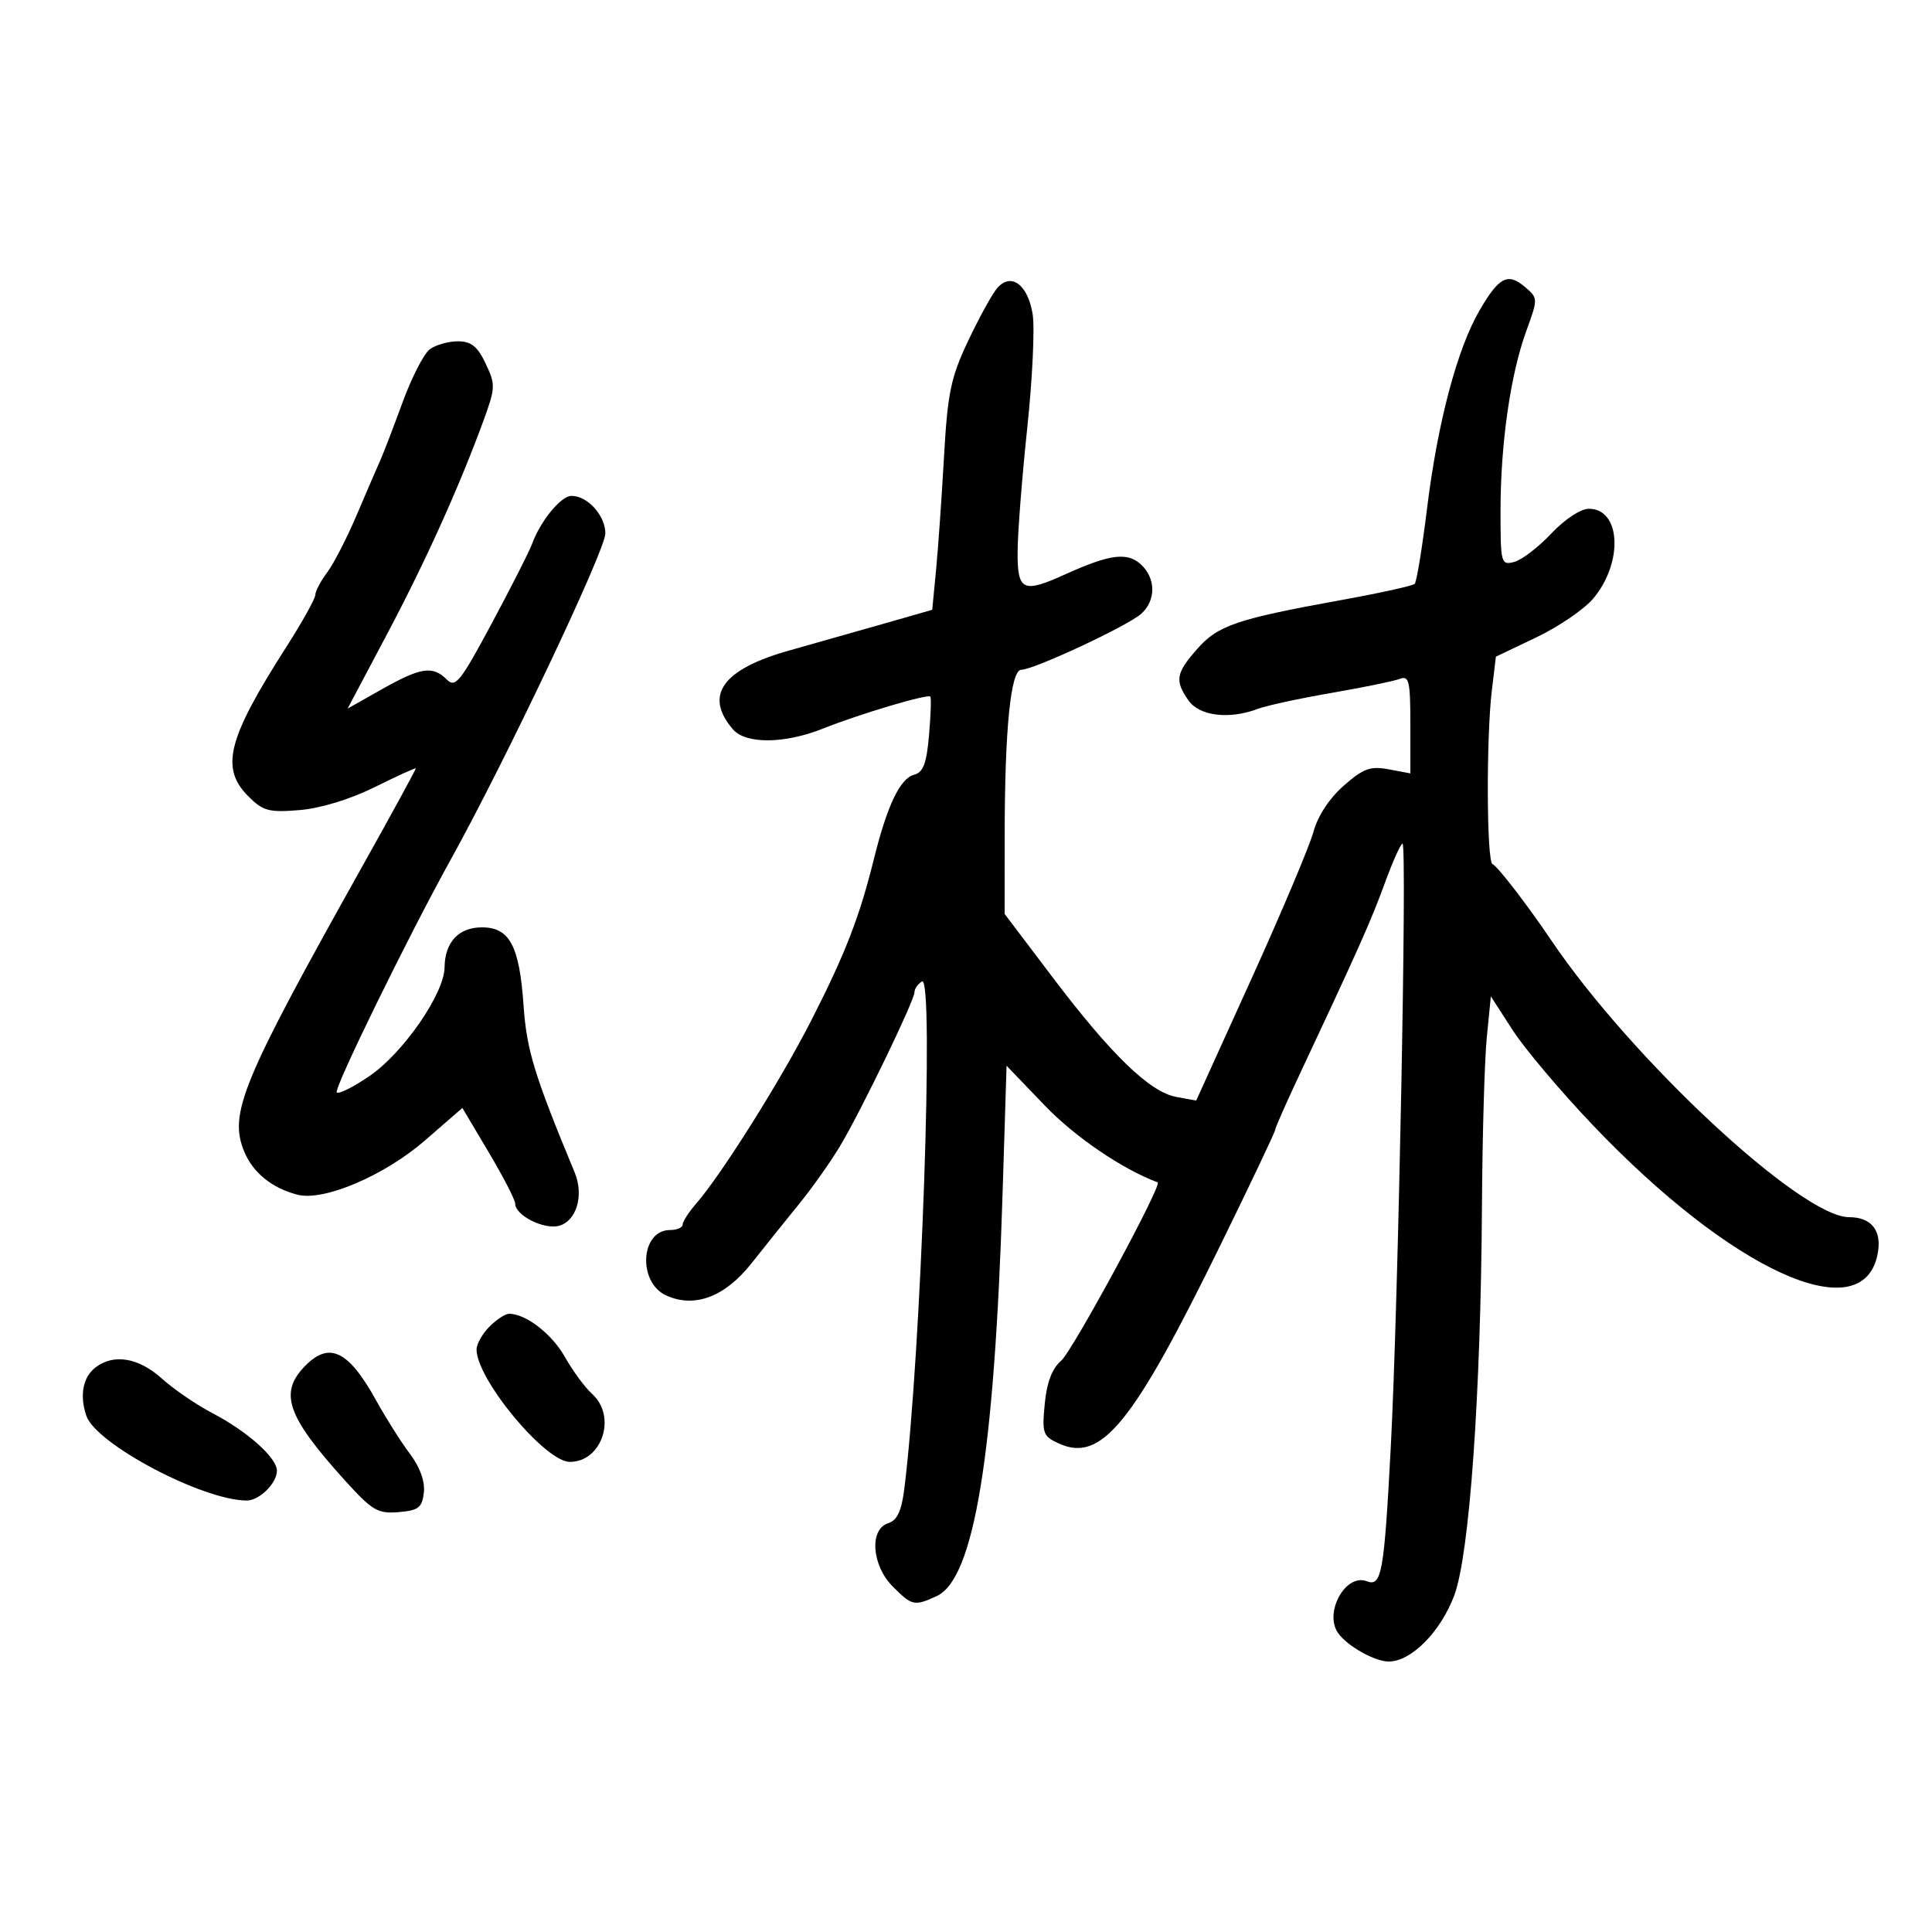 <svg xmlns="http://www.w3.org/2000/svg" width="300" height="300" viewBox="0 0 300 300" version="1.1">
	<path d="M 154.809 44.782 C 154.016 45.727, 151.986 49.425, 150.298 53 C 147.636 58.639, 147.143 61.024, 146.581 71 C 146.224 77.325, 145.668 85.243, 145.344 88.595 L 144.755 94.691 137.128 96.874 C 132.932 98.074, 126.350 99.943, 122.500 101.026 C 112.161 103.935, 109.283 107.982, 113.807 113.250 C 115.802 115.572, 121.828 115.520, 127.815 113.128 C 133.472 110.868, 144.064 107.714, 144.462 108.171 C 144.620 108.352, 144.528 111.049, 144.258 114.164 C 143.874 118.587, 143.361 119.934, 141.916 120.312 C 139.752 120.878, 137.741 125.123, 135.669 133.500 C 133.468 142.400, 131.224 148.173, 125.946 158.507 C 121.197 167.807, 112.035 182.379, 108.094 186.903 C 106.942 188.225, 106 189.687, 106 190.153 C 106 190.619, 105.116 191, 104.035 191 C 99.447 191, 98.980 199.123, 103.451 201.160 C 107.836 203.158, 112.562 201.387, 116.656 196.211 C 118.706 193.620, 122.064 189.434, 124.118 186.908 C 126.172 184.382, 129.033 180.332, 130.475 177.908 C 133.776 172.361, 142 155.354, 142 154.075 C 142 153.549, 142.524 152.794, 143.164 152.398 C 145.099 151.202, 143.033 210.496, 140.418 231.211 C 139.984 234.649, 139.307 236.085, 137.912 236.528 C 134.950 237.468, 135.364 243.092, 138.636 246.364 C 141.633 249.360, 141.959 249.431, 145.439 247.846 C 151.256 245.196, 154.406 226.001, 155.674 185.493 L 156.300 165.486 162.232 171.663 C 166.923 176.549, 174.261 181.544, 179.766 183.599 C 180.552 183.893, 166.542 209.778, 164.783 211.282 C 163.371 212.490, 162.548 214.652, 162.226 217.997 C 161.786 222.576, 161.944 223.017, 164.416 224.144 C 171.018 227.152, 175.874 221.183, 189.553 193.250 C 194.199 183.763, 198 175.762, 198 175.472 C 198 175.181, 199.526 171.693, 201.390 167.722 C 210.890 147.485, 212.896 142.992, 214.991 137.244 C 216.243 133.810, 217.501 131, 217.786 131 C 218.516 131, 217.117 202.776, 215.960 224.668 C 214.921 244.328, 214.546 246.424, 212.226 245.533 C 208.954 244.278, 205.560 250.383, 207.765 253.558 C 209.172 255.583, 213.459 258, 215.646 258 C 219.138 258, 223.720 253.368, 225.825 247.708 C 228.184 241.370, 229.943 216.580, 230.117 187.254 C 230.181 176.389, 230.519 164.624, 230.867 161.109 L 231.500 154.718 234.896 159.974 C 236.763 162.864, 242.388 169.525, 247.396 174.775 C 268.868 197.290, 288.975 206.494, 291.507 194.967 C 292.333 191.207, 290.707 189, 287.110 189 C 279.714 189, 253.364 164.496, 240.867 145.996 C 237.075 140.384, 232.562 134.528, 231.750 134.167 C 230.841 133.763, 230.769 114.566, 231.650 107.234 L 232.282 101.967 238.565 98.969 C 242.020 97.320, 245.988 94.614, 247.383 92.956 C 252.101 87.350, 251.701 78.998, 246.715 79.002 C 245.441 79.003, 242.962 80.638, 240.880 82.851 C 238.888 84.967, 236.301 86.950, 235.130 87.256 C 233.081 87.792, 233 87.492, 233 79.348 C 233 68.928, 234.543 58.146, 236.998 51.409 C 238.831 46.378, 238.829 46.298, 236.832 44.588 C 234.149 42.291, 232.786 42.979, 229.761 48.162 C 226.280 54.125, 223.237 65.588, 221.597 78.915 C 220.839 85.075, 219.972 90.361, 219.671 90.663 C 219.370 90.964, 214.258 92.092, 208.312 93.169 C 192.027 96.119, 189.114 97.108, 185.885 100.785 C 182.581 104.547, 182.391 105.686, 184.557 108.777 C 186.247 111.190, 190.891 111.752, 195.298 110.077 C 196.633 109.569, 201.770 108.456, 206.714 107.603 C 211.657 106.750, 216.444 105.767, 217.351 105.419 C 218.794 104.865, 219 105.740, 219 112.438 L 219 120.091 215.633 119.459 C 212.792 118.926, 211.701 119.323, 208.647 122.005 C 206.433 123.949, 204.615 126.715, 203.965 129.130 C 203.380 131.301, 199.042 141.587, 194.324 151.988 L 185.745 170.899 182.623 170.322 C 178.527 169.566, 172.530 163.754, 163.412 151.707 L 156 141.914 156.007 129.707 C 156.017 113.205, 156.941 104, 158.589 104 C 160.522 104, 175.159 97.166, 177.218 95.302 C 179.535 93.206, 179.490 89.753, 177.118 87.606 C 175.020 85.708, 172.287 86.070, 165.500 89.144 C 158.831 92.165, 157.998 91.788, 158.011 85.750 C 158.017 82.862, 158.686 74.241, 159.497 66.592 C 160.309 58.943, 160.694 50.939, 160.353 48.806 C 159.608 44.150, 156.956 42.225, 154.809 44.782 M 66.721 54.250 C 65.808 54.938, 63.909 58.650, 62.501 62.500 C 61.094 66.350, 59.537 70.400, 59.041 71.500 C 58.546 72.600, 56.895 76.425, 55.374 80 C 53.853 83.575, 51.797 87.573, 50.804 88.885 C 49.812 90.197, 48.981 91.772, 48.958 92.385 C 48.934 92.998, 46.899 96.650, 44.435 100.500 C 35.309 114.760, 34.170 119.261, 38.572 123.663 C 40.848 125.939, 41.764 126.184, 46.516 125.790 C 49.766 125.521, 54.368 124.115, 58.169 122.231 C 61.624 120.519, 64.500 119.204, 64.560 119.309 C 64.620 119.414, 60.891 126.250, 56.274 134.500 C 37.487 168.070, 35.482 172.921, 37.938 178.850 C 39.292 182.119, 42.293 184.533, 46.230 185.522 C 50.332 186.551, 59.741 182.525, 66.041 177.045 L 71.796 172.040 75.898 178.945 C 78.154 182.743, 80 186.323, 80 186.902 C 80 188.713, 84.429 190.962, 86.783 190.346 C 89.516 189.632, 90.707 185.617, 89.239 182.074 C 82.941 166.880, 81.779 163.076, 81.293 156.065 C 80.654 146.856, 79.126 144, 74.837 144 C 71.216 144, 69.078 146.295, 69.032 150.231 C 68.985 154.275, 62.651 163.456, 57.430 167.048 C 54.916 168.778, 52.605 169.938, 52.294 169.628 C 51.777 169.110, 63.398 145.366, 69.977 133.500 C 78.498 118.130, 94 85.439, 94 82.837 C 94 80.056, 91.246 77, 88.739 77 C 87.101 77, 83.900 80.911, 82.602 84.500 C 82.204 85.600, 79.404 91.117, 76.379 96.761 C 71.472 105.915, 70.716 106.859, 69.368 105.511 C 67.196 103.339, 65.342 103.616, 59.319 107.015 L 53.977 110.030 60.075 98.519 C 66.099 87.148, 71.352 75.512, 75.116 65.204 C 76.935 60.222, 76.953 59.703, 75.411 56.454 C 74.140 53.775, 73.167 53, 71.077 53 C 69.595 53, 67.635 53.563, 66.721 54.250 M 76 206 C 74.900 207.100, 74 208.697, 74 209.550 C 74 214.165, 84.652 227, 88.482 227 C 93.489 227, 95.811 219.949, 91.953 216.457 C 90.827 215.439, 88.919 212.850, 87.714 210.704 C 85.708 207.136, 81.655 204, 79.050 204 C 78.472 204, 77.100 204.900, 76 206 M 47.174 212.314 C 43.345 216.391, 44.656 220.023, 53.490 229.802 C 57.797 234.571, 58.642 235.074, 61.889 234.802 C 64.989 234.543, 65.545 234.113, 65.815 231.768 C 66.014 230.037, 65.226 227.839, 63.663 225.768 C 62.306 223.971, 59.953 220.250, 58.433 217.500 C 54.058 209.583, 51.044 208.195, 47.174 212.314 M 14.849 212.320 C 12.873 213.823, 12.329 216.646, 13.402 219.832 C 14.881 224.226, 31.493 233, 38.332 233 C 40.276 233, 43 230.304, 43 228.381 C 43 226.363, 38.428 222.276, 33 219.441 C 30.525 218.149, 26.977 215.721, 25.114 214.046 C 21.526 210.817, 17.675 210.170, 14.849 212.320" stroke="none" fill="black" fill-rule="evenodd"/>
</svg>